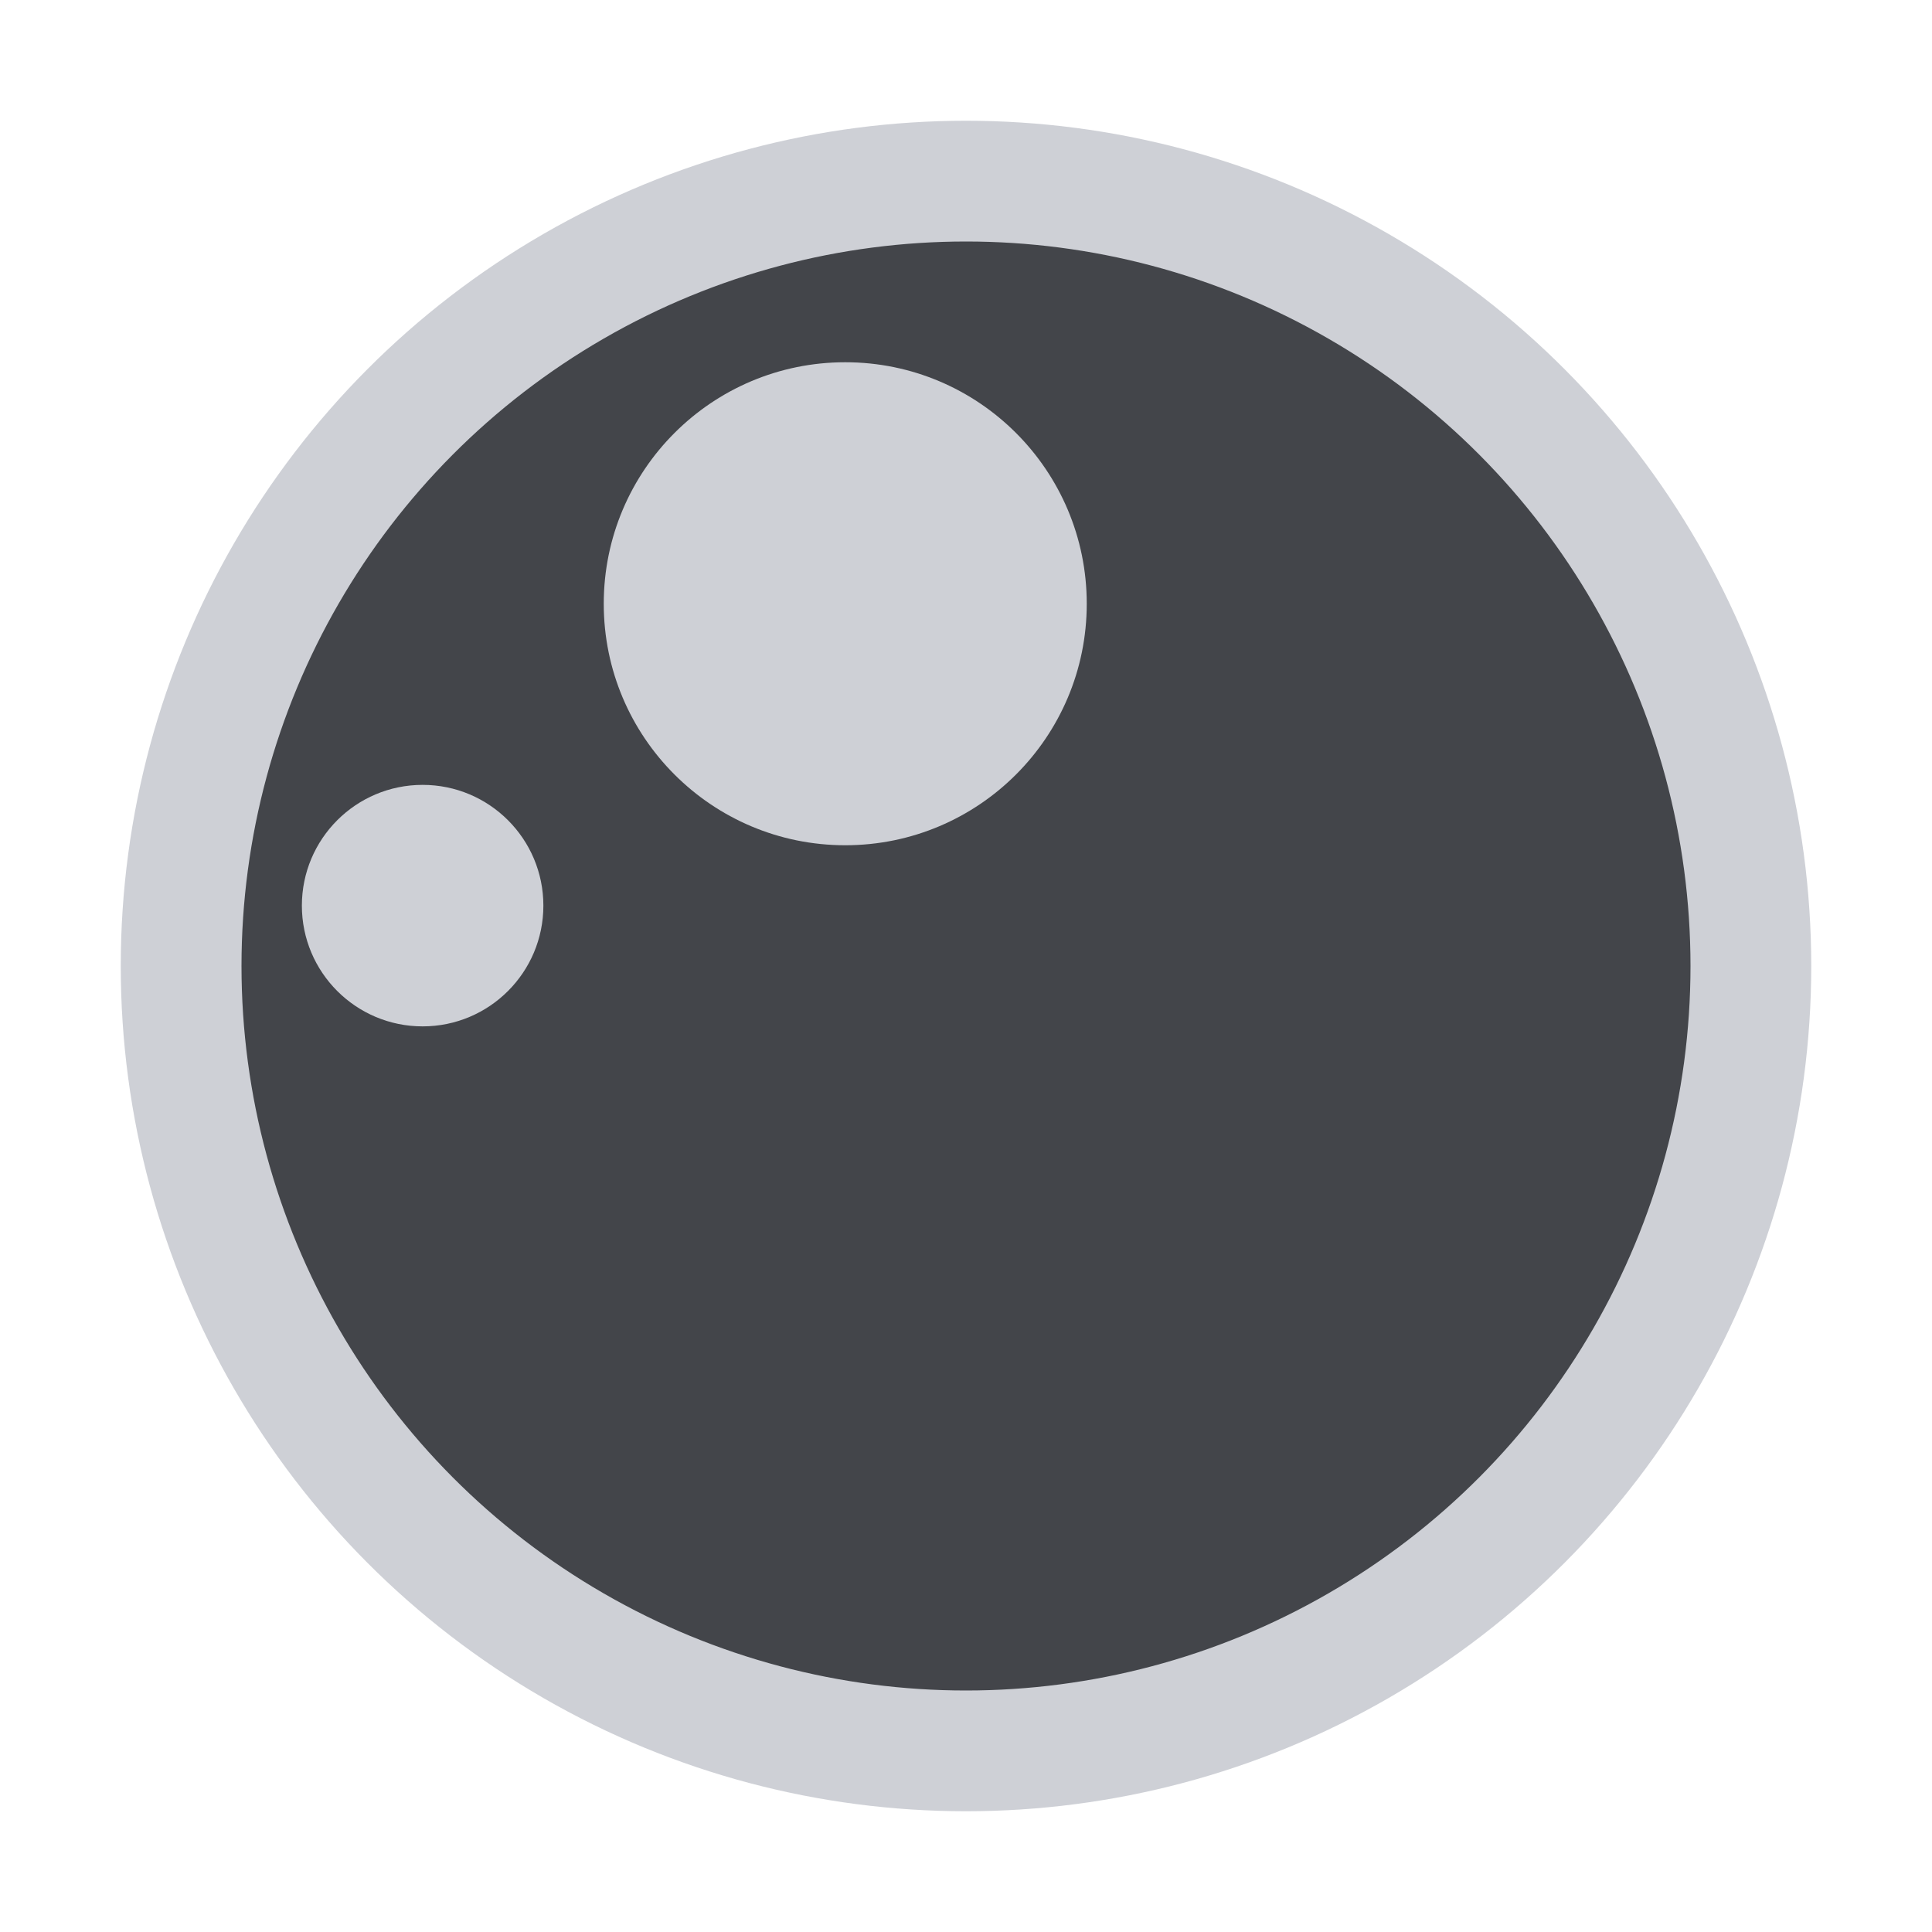 <svg xmlns="http://www.w3.org/2000/svg" height="16" width="16" viewBox="0 0 16 16">
    <circle cx="8" cy="8" r="6.5" fill="#43454A" stroke="#CED0D6"/>
    <circle fill="#CED0D6" cx="7" cy="5" r="2"/>
    <circle fill="#CED0D6" cx="3.5" cy="7.5" r="1"/>
</svg>
